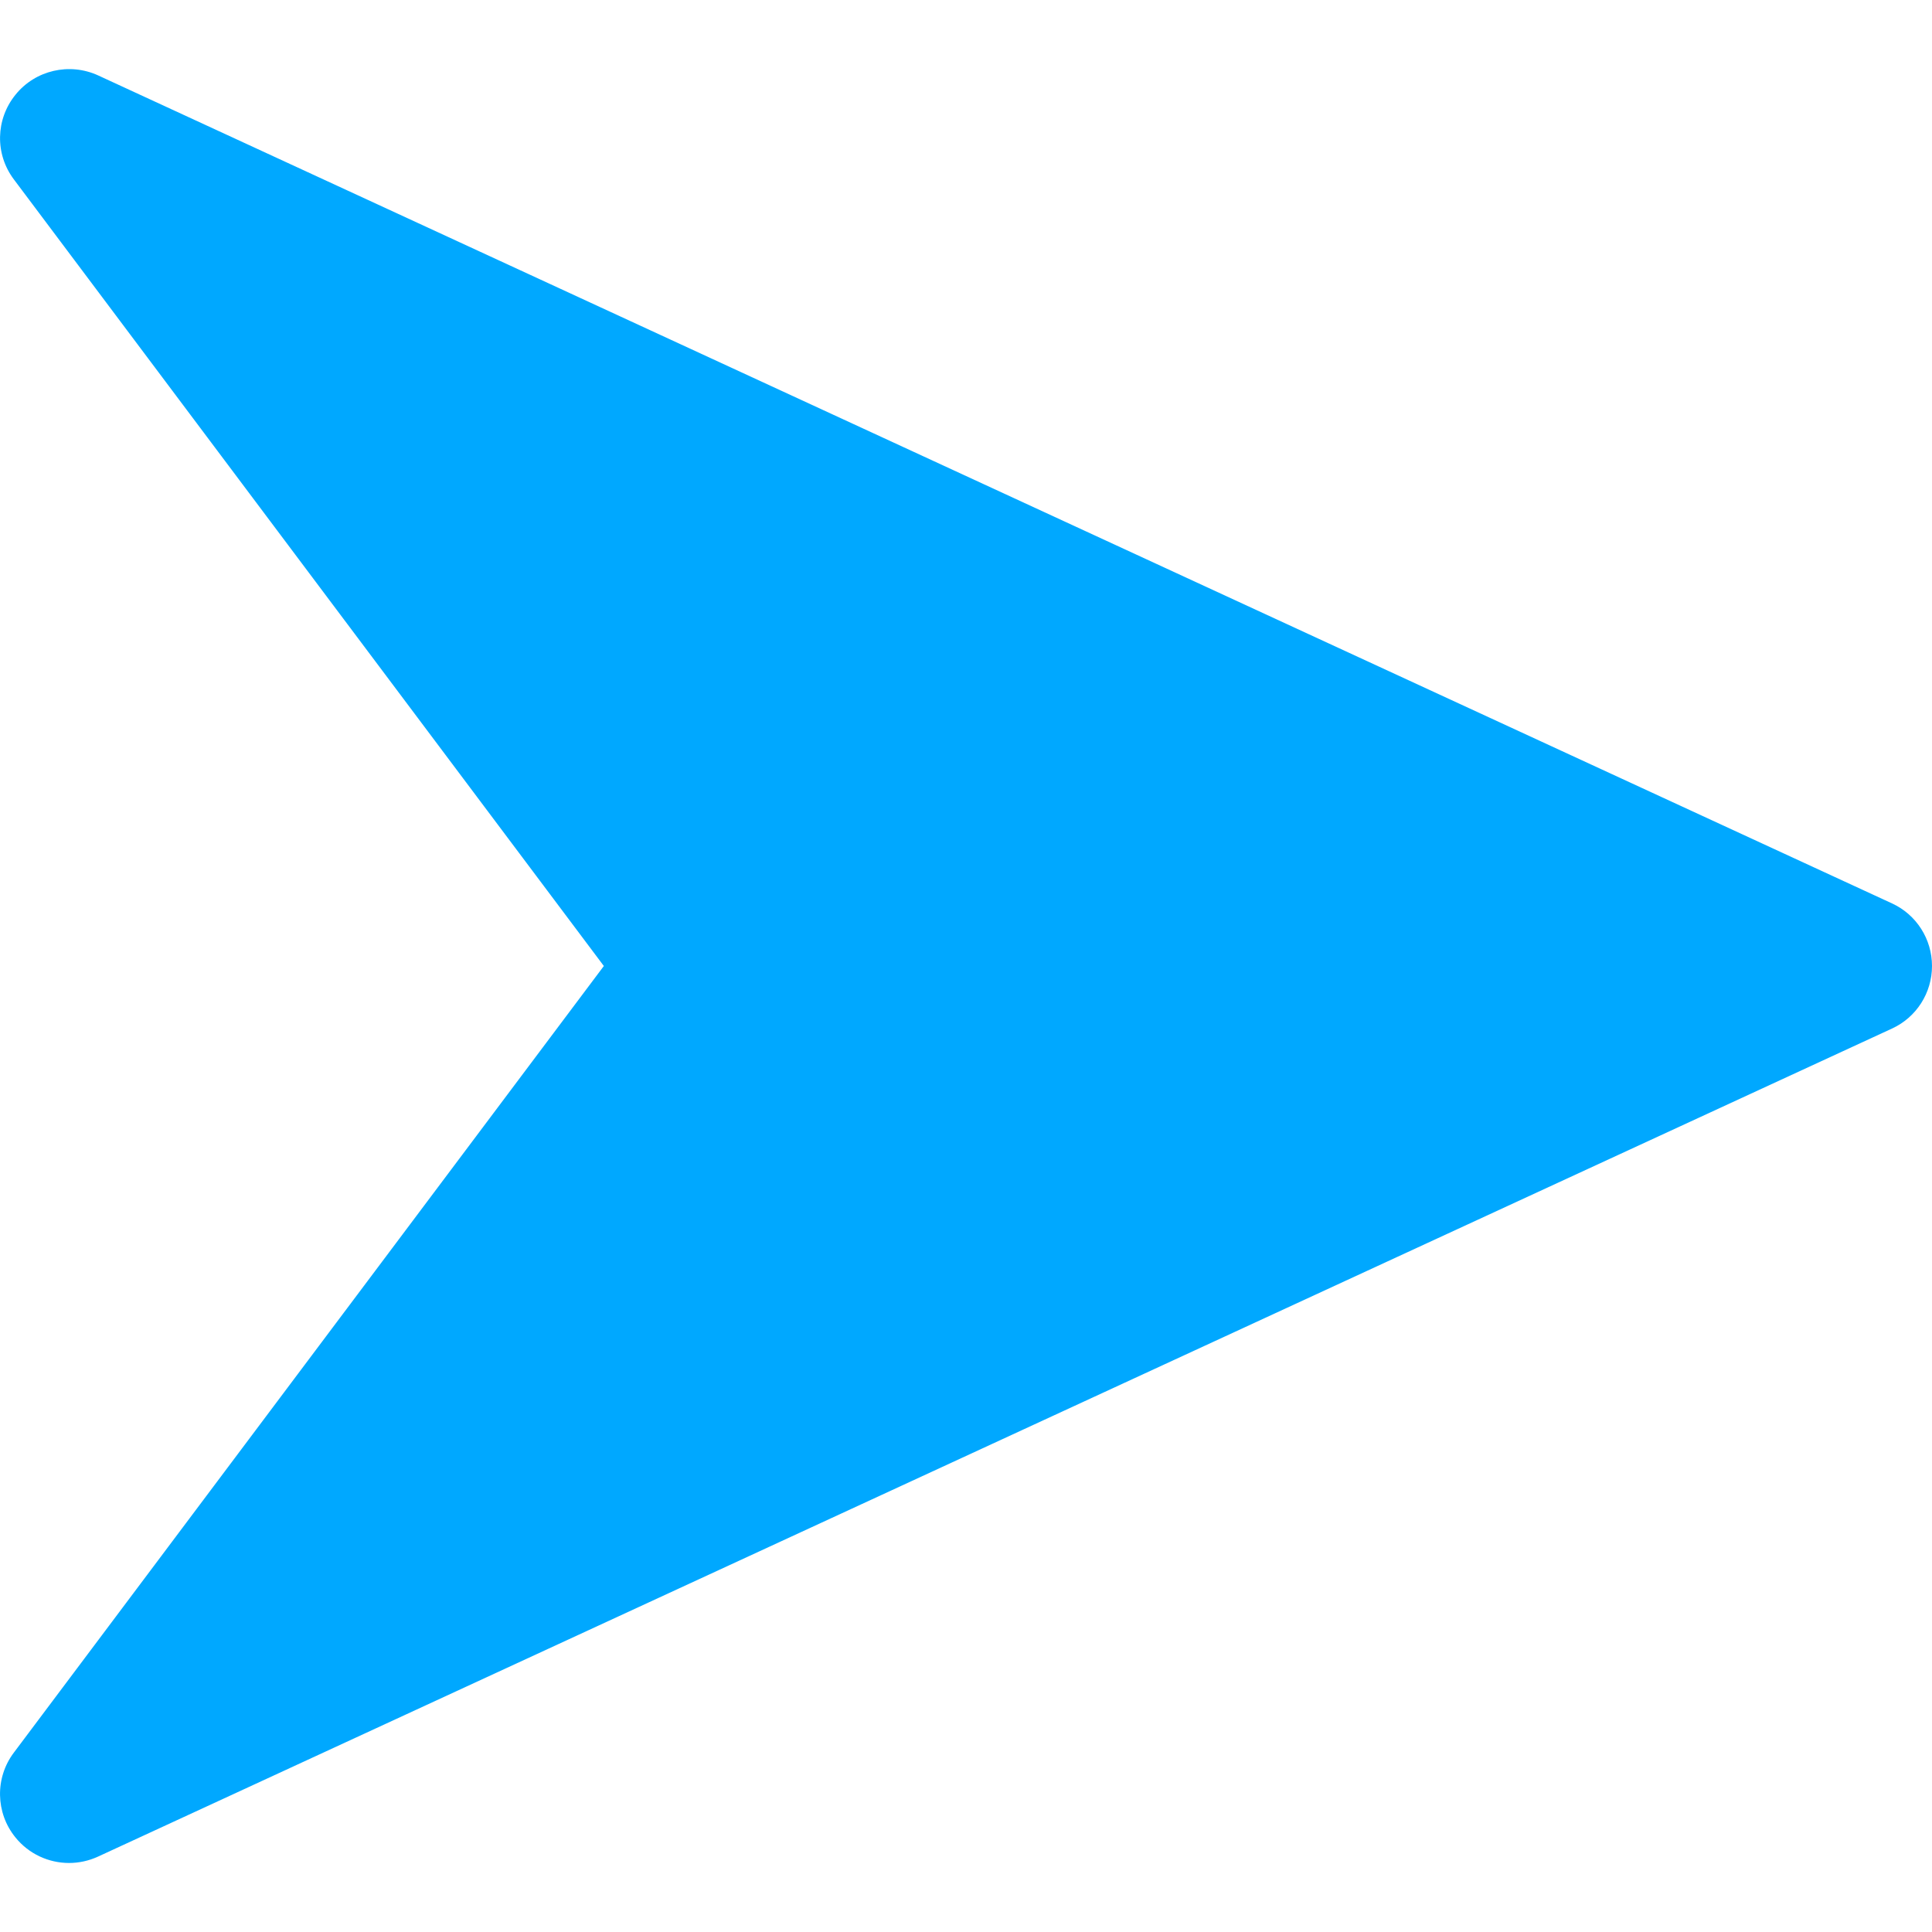 <svg width="22" height="22" viewBox="0 0 22 22" fill="none" xmlns="http://www.w3.org/2000/svg">
<path d="M21.544 10.287L1.116 0.858C0.791 0.71 0.403 0.798 0.177 1.078C-0.051 1.358 -0.059 1.755 0.158 2.043L6.876 11L0.158 19.957C-0.059 20.244 -0.051 20.644 0.175 20.922C0.328 21.112 0.555 21.214 0.786 21.214C0.898 21.214 1.01 21.19 1.115 21.142L21.543 11.713C21.823 11.585 22 11.306 22 11C22 10.694 21.823 10.415 21.544 10.287Z" fill="#00A8FF"/>
</svg>
